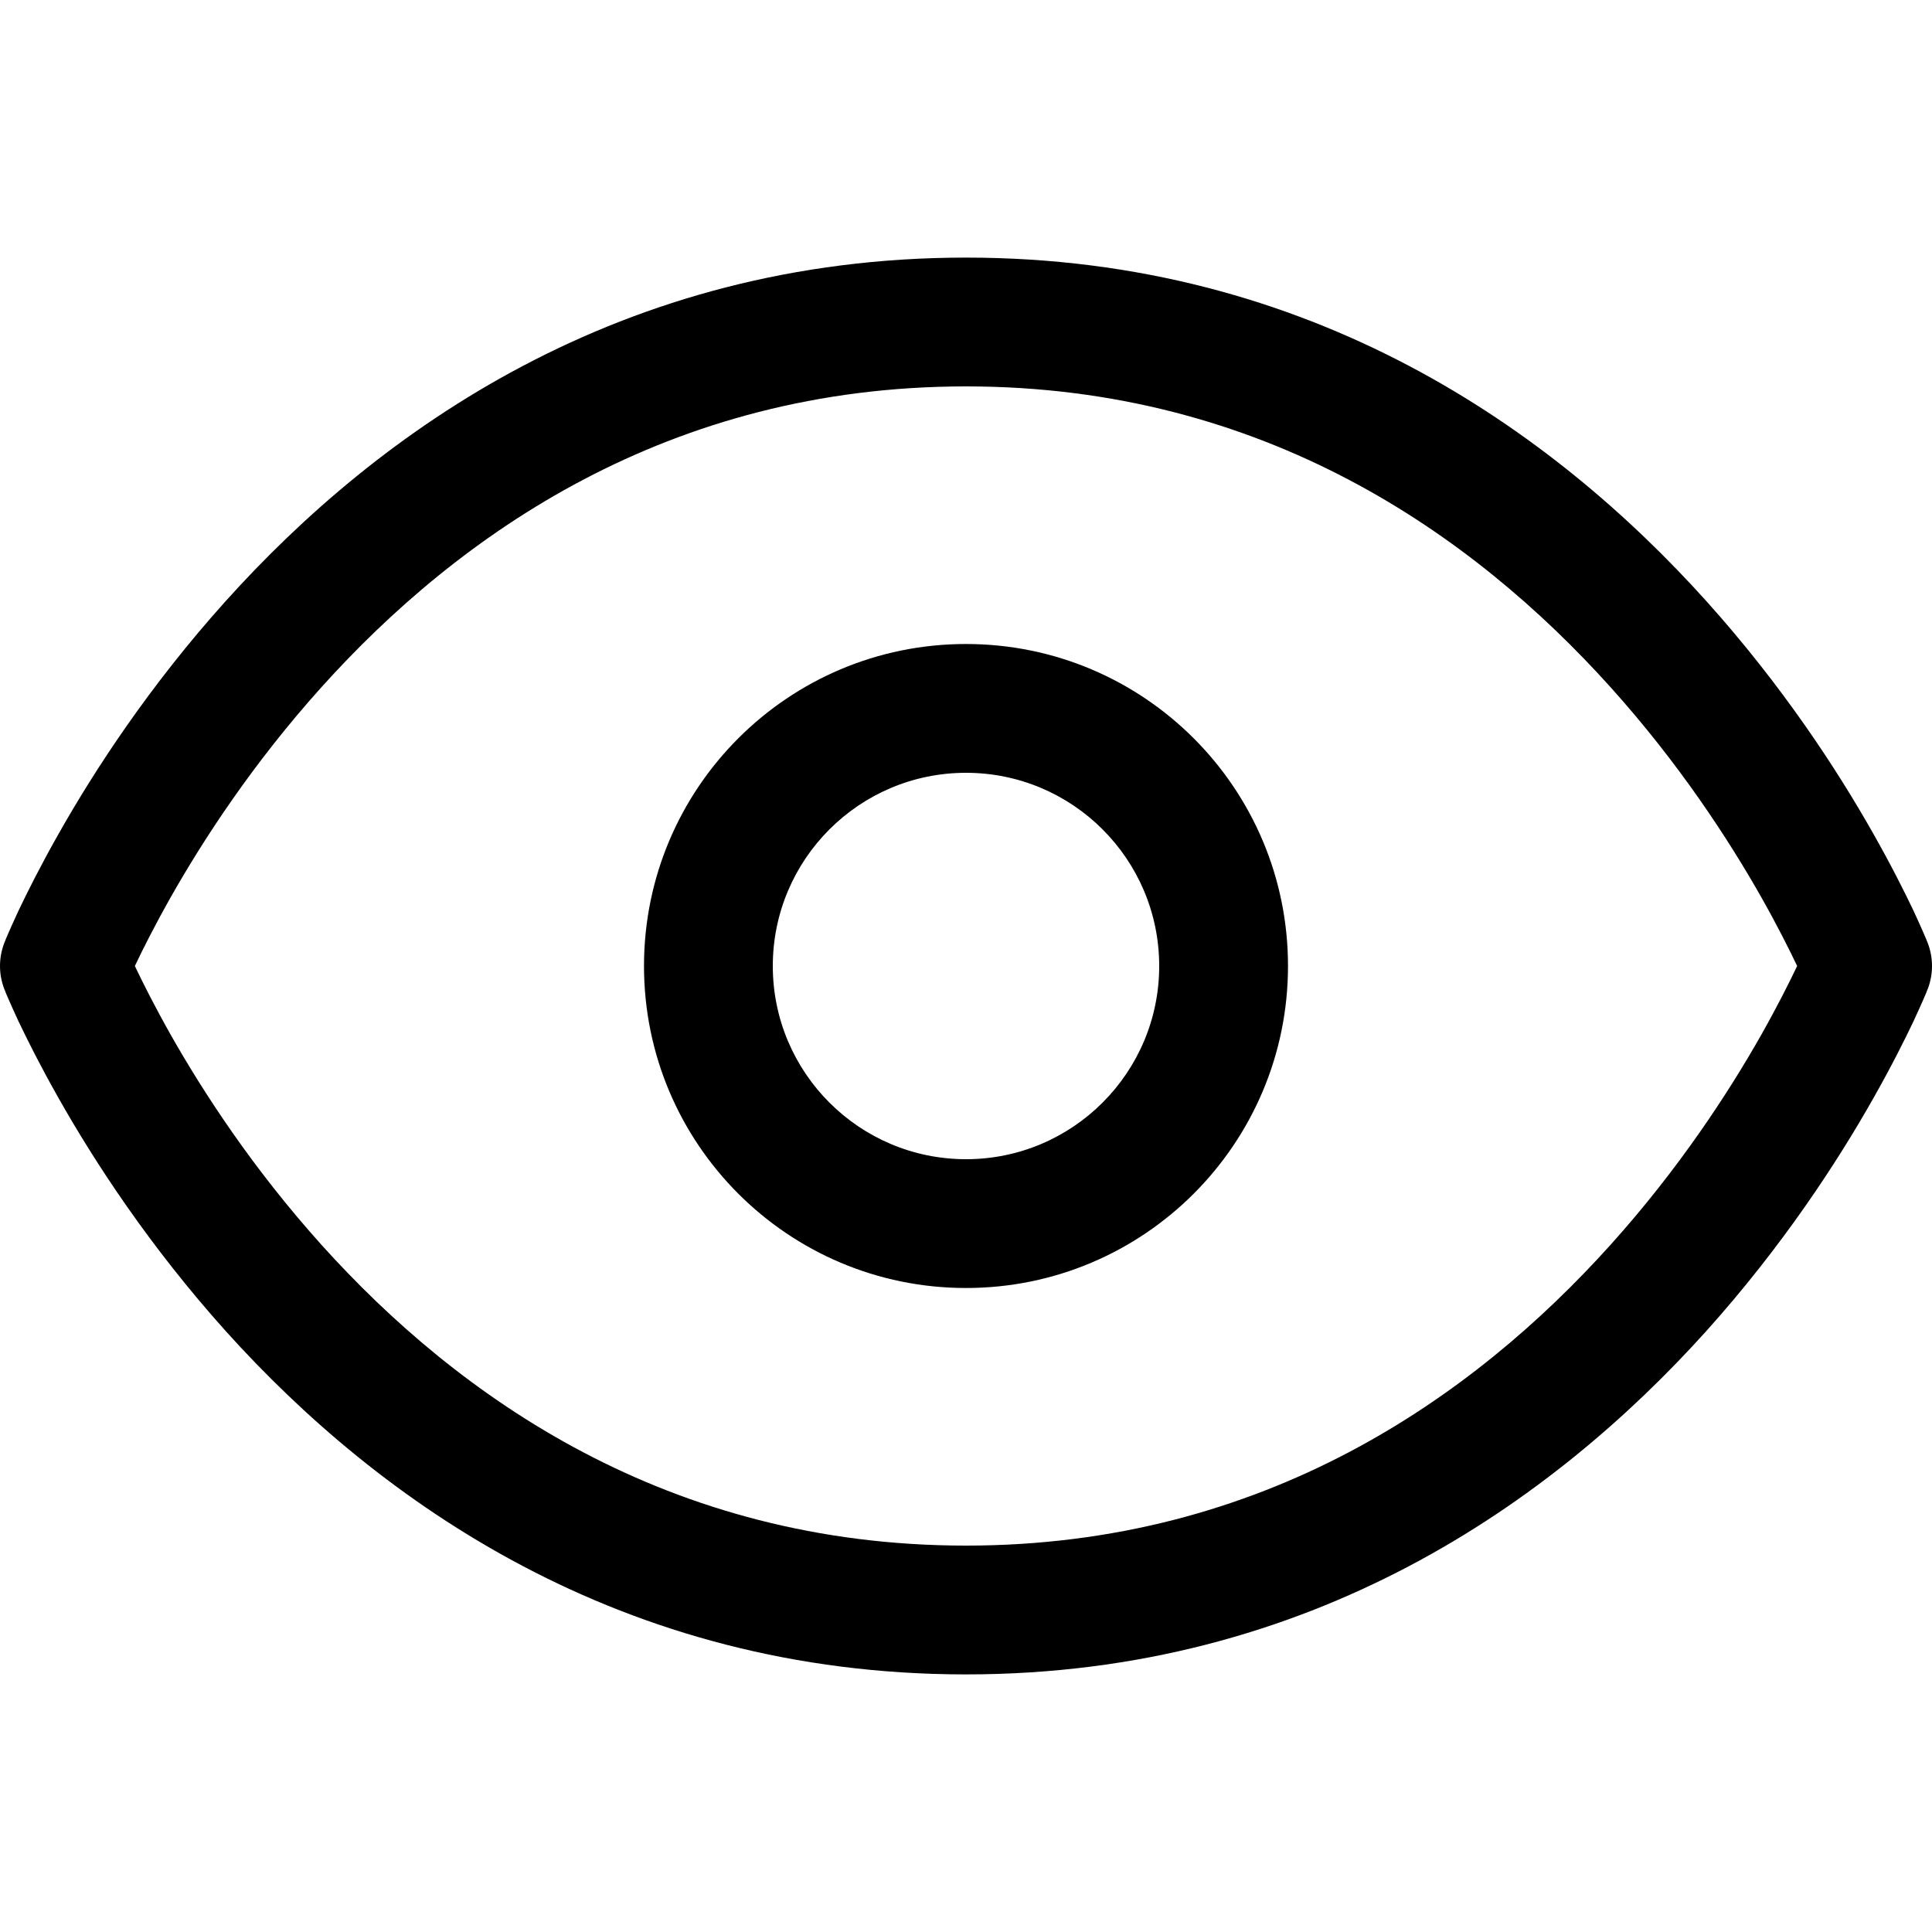 <svg width="15" height="15" viewBox="0 0 15 15" fill="none" xmlns="http://www.w3.org/2000/svg">
<path fill-rule="evenodd" clip-rule="evenodd" d="M1.047 7.5C1.047 7.501 1.048 7.501 1.048 7.502C1.108 7.628 1.2 7.812 1.326 8.035C1.578 8.48 1.964 9.074 2.497 9.666C3.561 10.848 5.186 12 7.5 12C9.814 12 11.439 10.848 12.503 9.666C13.036 9.074 13.422 8.48 13.674 8.035C13.8 7.812 13.892 7.628 13.952 7.502C13.952 7.501 13.953 7.501 13.953 7.5C13.953 7.499 13.952 7.499 13.952 7.498C13.892 7.372 13.8 7.188 13.674 6.965C13.422 6.52 13.036 5.926 12.503 5.334C11.439 4.152 9.814 3 7.5 3C5.186 3 3.561 4.152 2.497 5.334C1.964 5.926 1.578 6.52 1.326 6.965C1.2 7.188 1.108 7.372 1.048 7.498C1.048 7.499 1.047 7.499 1.047 7.5ZM14.5 7.5C14.964 7.314 14.964 7.314 14.964 7.314L14.964 7.313L14.963 7.312L14.961 7.308L14.956 7.294C14.951 7.282 14.944 7.266 14.935 7.245C14.917 7.204 14.891 7.145 14.857 7.072C14.787 6.925 14.684 6.719 14.544 6.472C14.266 5.98 13.839 5.324 13.247 4.666C12.061 3.348 10.186 2 7.5 2C4.814 2 2.939 3.348 1.753 4.666C1.161 5.324 0.734 5.98 0.456 6.472C0.316 6.719 0.213 6.925 0.143 7.072C0.109 7.145 0.083 7.204 0.065 7.245C0.056 7.266 0.049 7.282 0.044 7.294L0.039 7.308L0.037 7.312L0.036 7.313L0.036 7.314C0.036 7.314 0.036 7.314 0.5 7.5L0.036 7.314C-0.012 7.434 -0.012 7.566 0.036 7.686L0.5 7.5C0.036 7.686 0.036 7.686 0.036 7.686L0.036 7.687L0.037 7.688L0.039 7.692L0.044 7.706C0.049 7.718 0.056 7.734 0.065 7.755C0.083 7.796 0.109 7.855 0.143 7.928C0.213 8.075 0.316 8.281 0.456 8.528C0.734 9.02 1.161 9.676 1.753 10.335C2.939 11.652 4.814 13 7.5 13C10.186 13 12.061 11.652 13.247 10.335C13.839 9.676 14.266 9.02 14.544 8.528C14.684 8.281 14.787 8.075 14.857 7.928C14.891 7.855 14.917 7.796 14.935 7.755C14.944 7.734 14.951 7.718 14.956 7.706L14.961 7.692L14.963 7.688L14.964 7.687L14.964 7.686C14.964 7.686 14.964 7.686 14.5 7.5ZM14.5 7.5L14.964 7.686C15.012 7.566 15.012 7.434 14.964 7.314L14.5 7.5ZM5 7.5C5 6.119 6.119 5 7.5 5C8.881 5 10 6.119 10 7.5C10 8.881 8.881 10 7.5 10C6.119 10 5 8.881 5 7.5ZM7.5 6C6.672 6 6 6.672 6 7.5C6 8.328 6.672 9 7.5 9C8.328 9 9 8.328 9 7.5C9 6.672 8.328 6 7.5 6Z" fill="black"/>
</svg>
